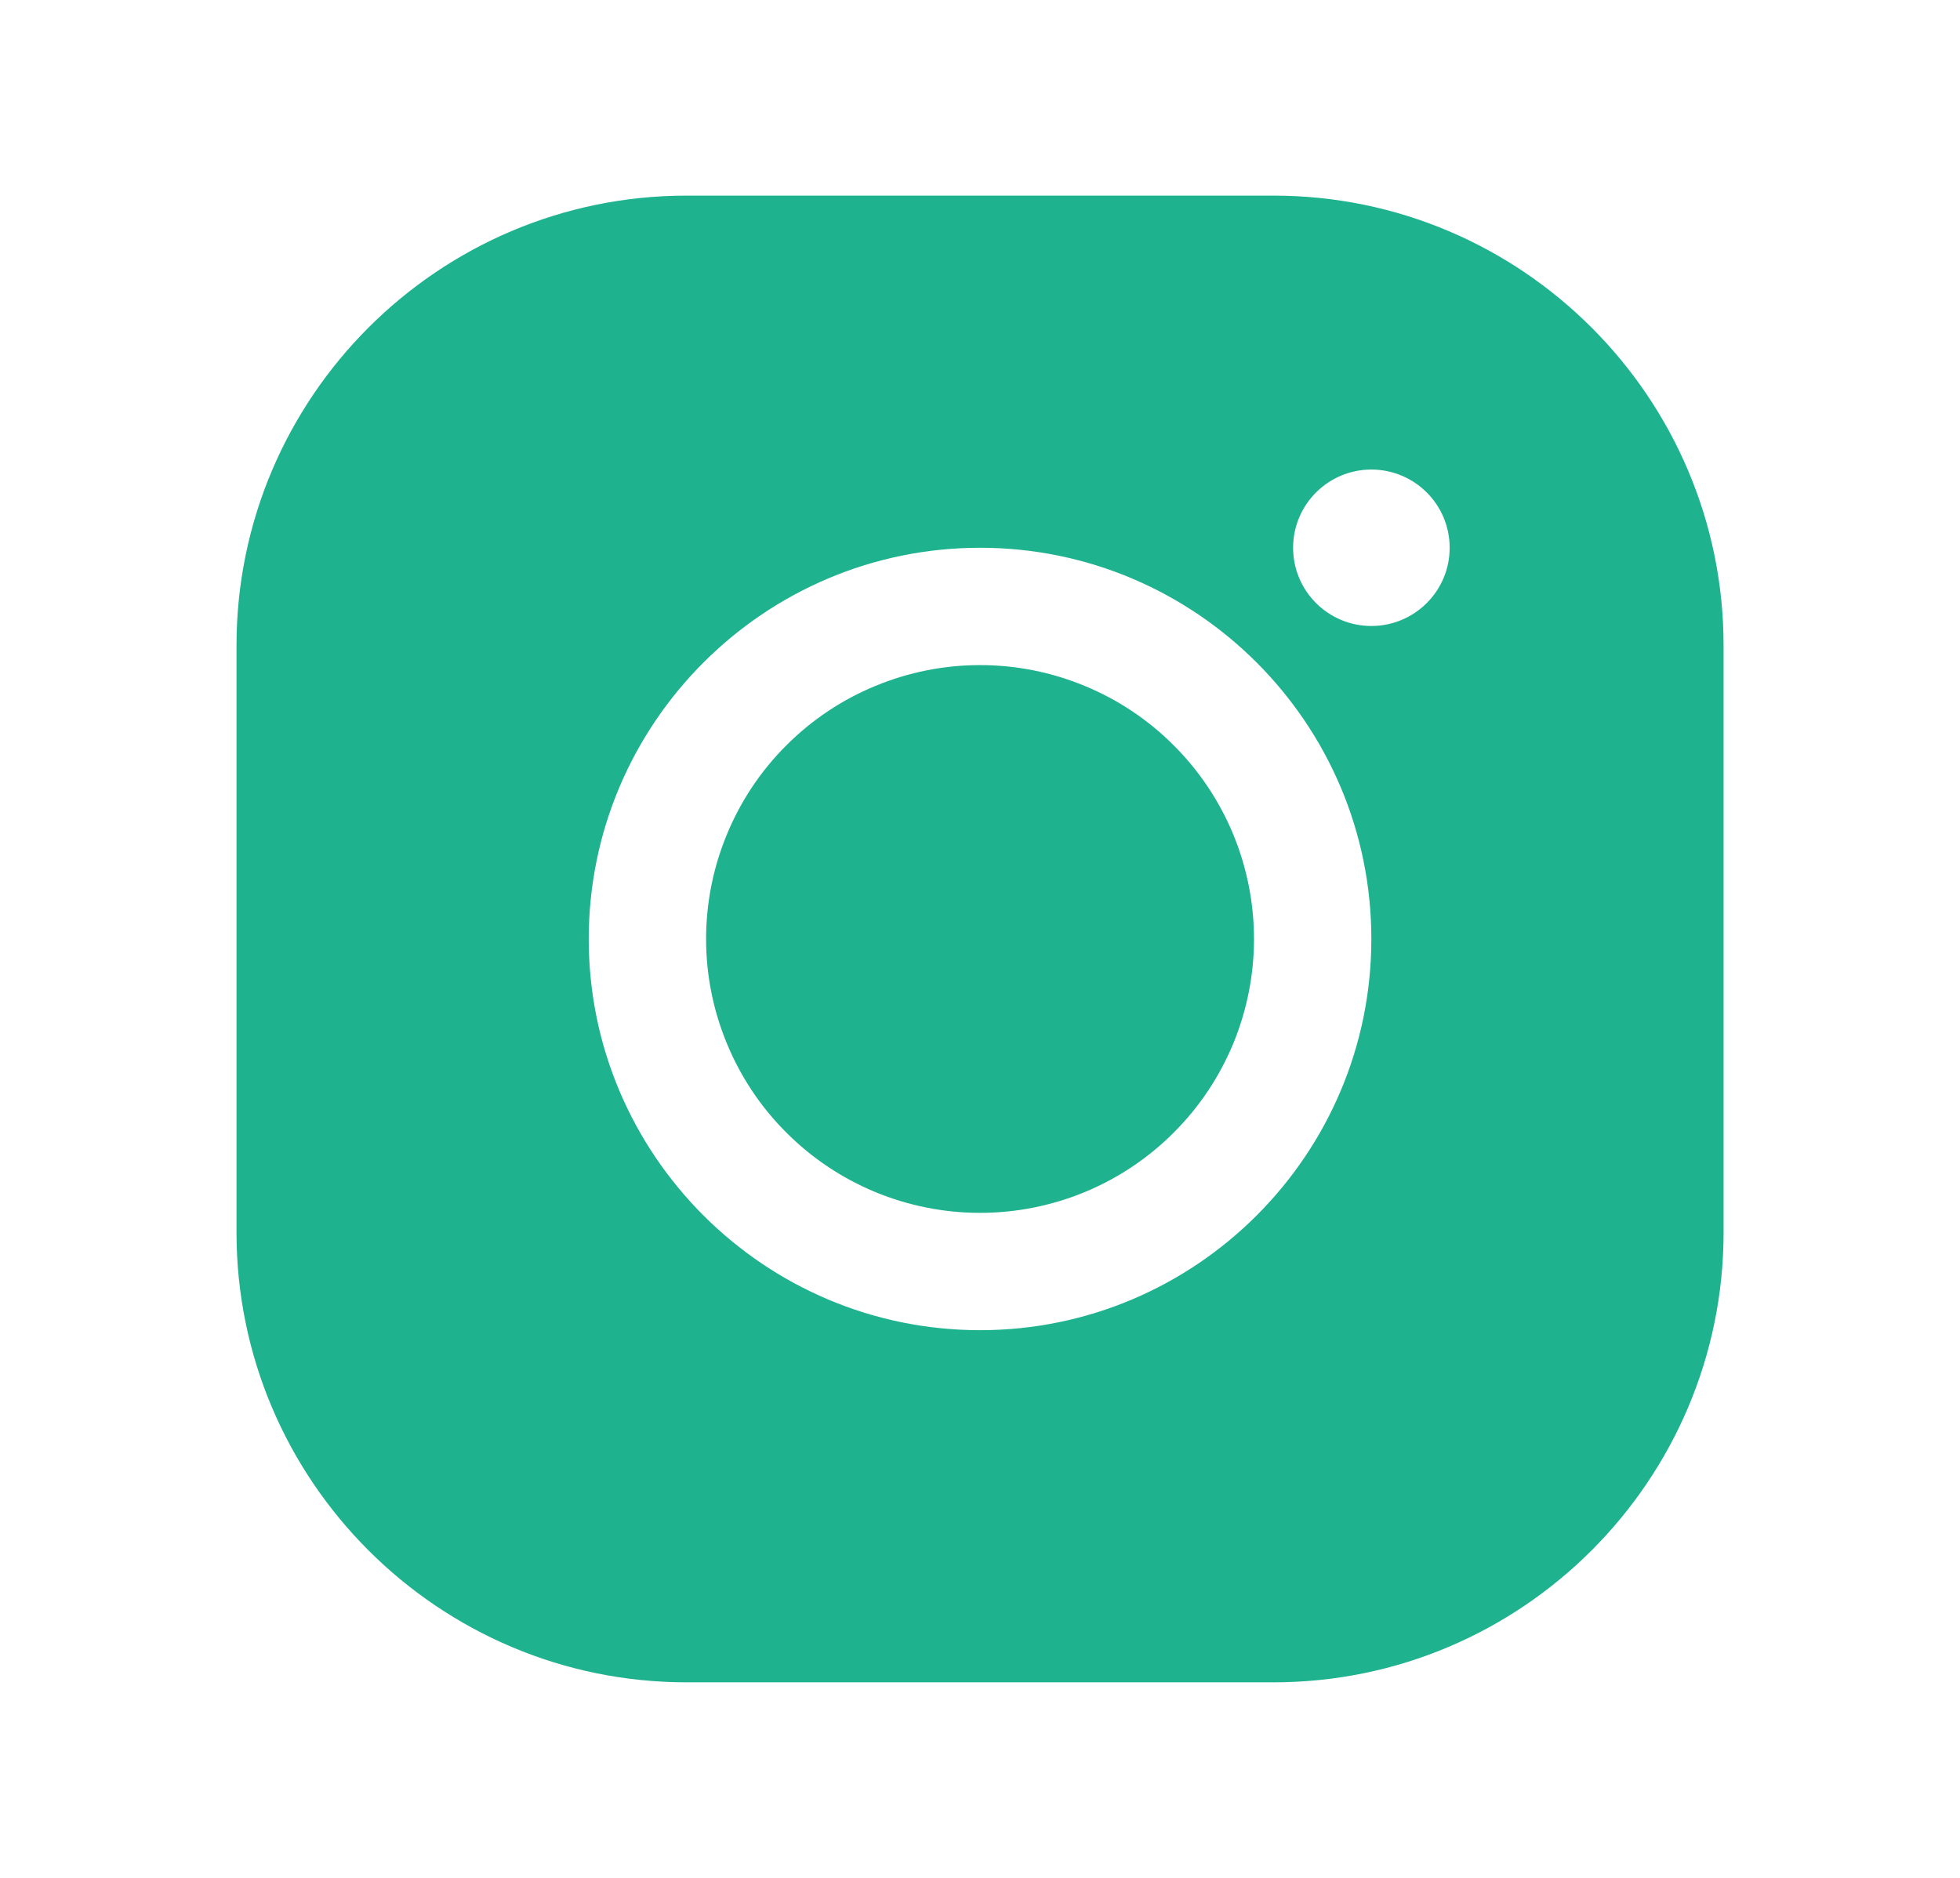<svg width="24" height="23" viewBox="0 0 24 23" fill="none" xmlns="http://www.w3.org/2000/svg">
<path d="M8.407 2.396C5.369 2.396 2.896 4.869 2.896 7.907V15.094C2.896 18.133 5.369 20.605 8.407 20.605H15.594C18.633 20.605 21.105 18.133 21.105 15.094V7.907C21.105 4.869 18.633 2.396 15.594 2.396H8.407ZM16.792 5.751C17.322 5.751 17.751 6.18 17.751 6.709C17.751 7.238 17.322 7.667 16.792 7.667C16.263 7.667 15.834 7.238 15.834 6.709C15.834 6.18 16.263 5.751 16.792 5.751ZM12.001 6.709C14.643 6.709 16.792 8.859 16.792 11.501C16.792 14.143 14.643 16.292 12.001 16.292C9.359 16.292 7.209 14.143 7.209 11.501C7.209 8.859 9.359 6.709 12.001 6.709ZM12.001 8.146C11.56 8.146 11.124 8.233 10.717 8.402C10.31 8.57 9.94 8.817 9.629 9.129C9.317 9.44 9.07 9.81 8.902 10.217C8.733 10.624 8.646 11.06 8.646 11.501C8.646 11.941 8.733 12.377 8.902 12.784C9.07 13.191 9.317 13.561 9.629 13.872C9.94 14.184 10.31 14.431 10.717 14.6C11.124 14.768 11.56 14.855 12.001 14.855C12.441 14.855 12.877 14.768 13.284 14.6C13.691 14.431 14.061 14.184 14.372 13.872C14.684 13.561 14.931 13.191 15.1 12.784C15.268 12.377 15.355 11.941 15.355 11.501C15.355 11.06 15.268 10.624 15.1 10.217C14.931 9.81 14.684 9.44 14.372 9.129C14.061 8.817 13.691 8.57 13.284 8.402C12.877 8.233 12.441 8.146 12.001 8.146Z" fill="#1EB28F"/>
</svg>
